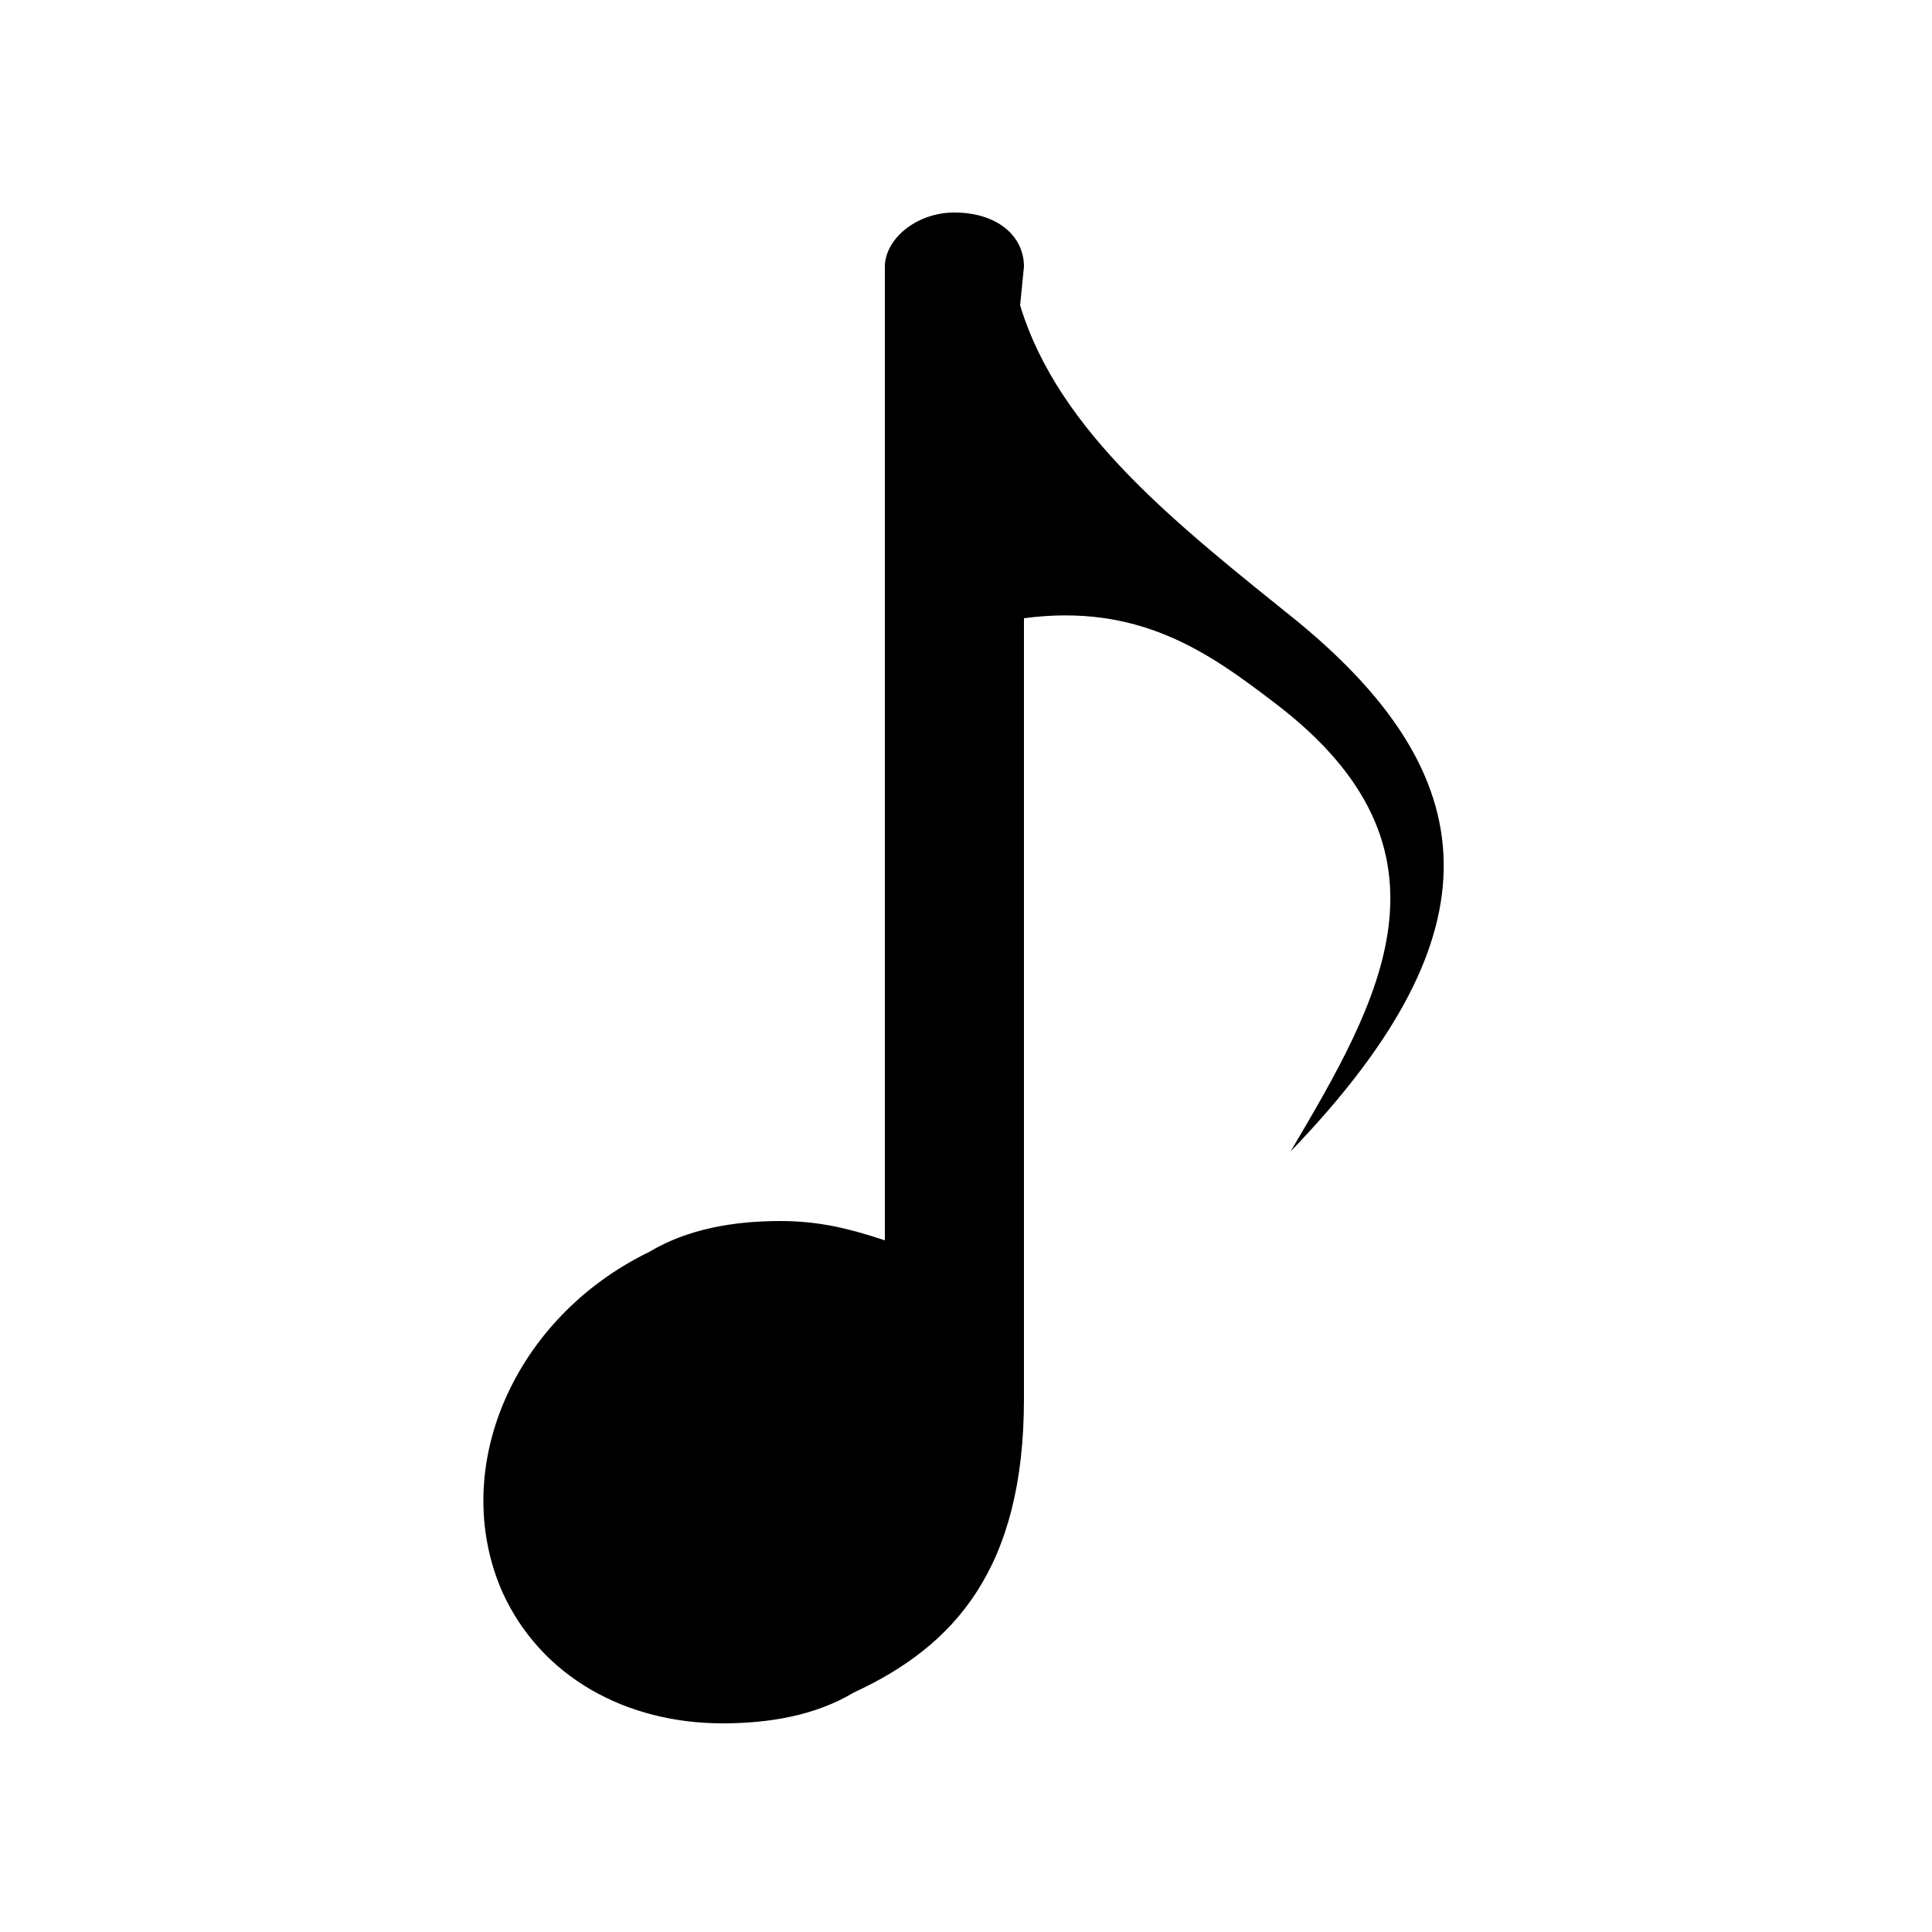 <?xml version="1.0" encoding="utf-8"?>
<!-- Generator: Adobe Illustrator 24.0.1, SVG Export Plug-In . SVG Version: 6.00 Build 0)  -->
<svg version="1.0" id="Layer_1" xmlns="http://www.w3.org/2000/svg" xmlns:xlink="http://www.w3.org/1999/xlink" x="0px" y="0px"
	 viewBox="0 0 50 50" style="enable-background:new 0 0 50 50;" xml:space="preserve">
<g id="C3C3C3C_2_">
	<g>
		<g>
			<path style="fill:#000000;" d="M26.5,6.9c0-0.8-0.7-1.4-1.8-1.4c-1,0-1.8,0.7-1.8,1.4v25.2c-0.9-0.3-1.7-0.5-2.7-0.5l0,0l0,0
				c-1.2,0-2.4,0.2-3.4,0.8c-3.5,1.7-5.2,5.6-3.8,8.8c1,2.2,3.2,3.4,5.7,3.4c1.2,0,2.4-0.2,3.4-0.8c2.6-1.2,4.4-3.2,4.4-7.6V16
				c3-0.4,4.8,0.9,6.5,2.2c5,3.8,2.7,7.7,0.4,11.6c5.2-5.4,5.3-9.5,0.2-13.7c-3.1-2.5-6.2-4.9-7.2-8.2L26.5,6.9z"/>
		</g>
	</g>
</g>
</svg>
